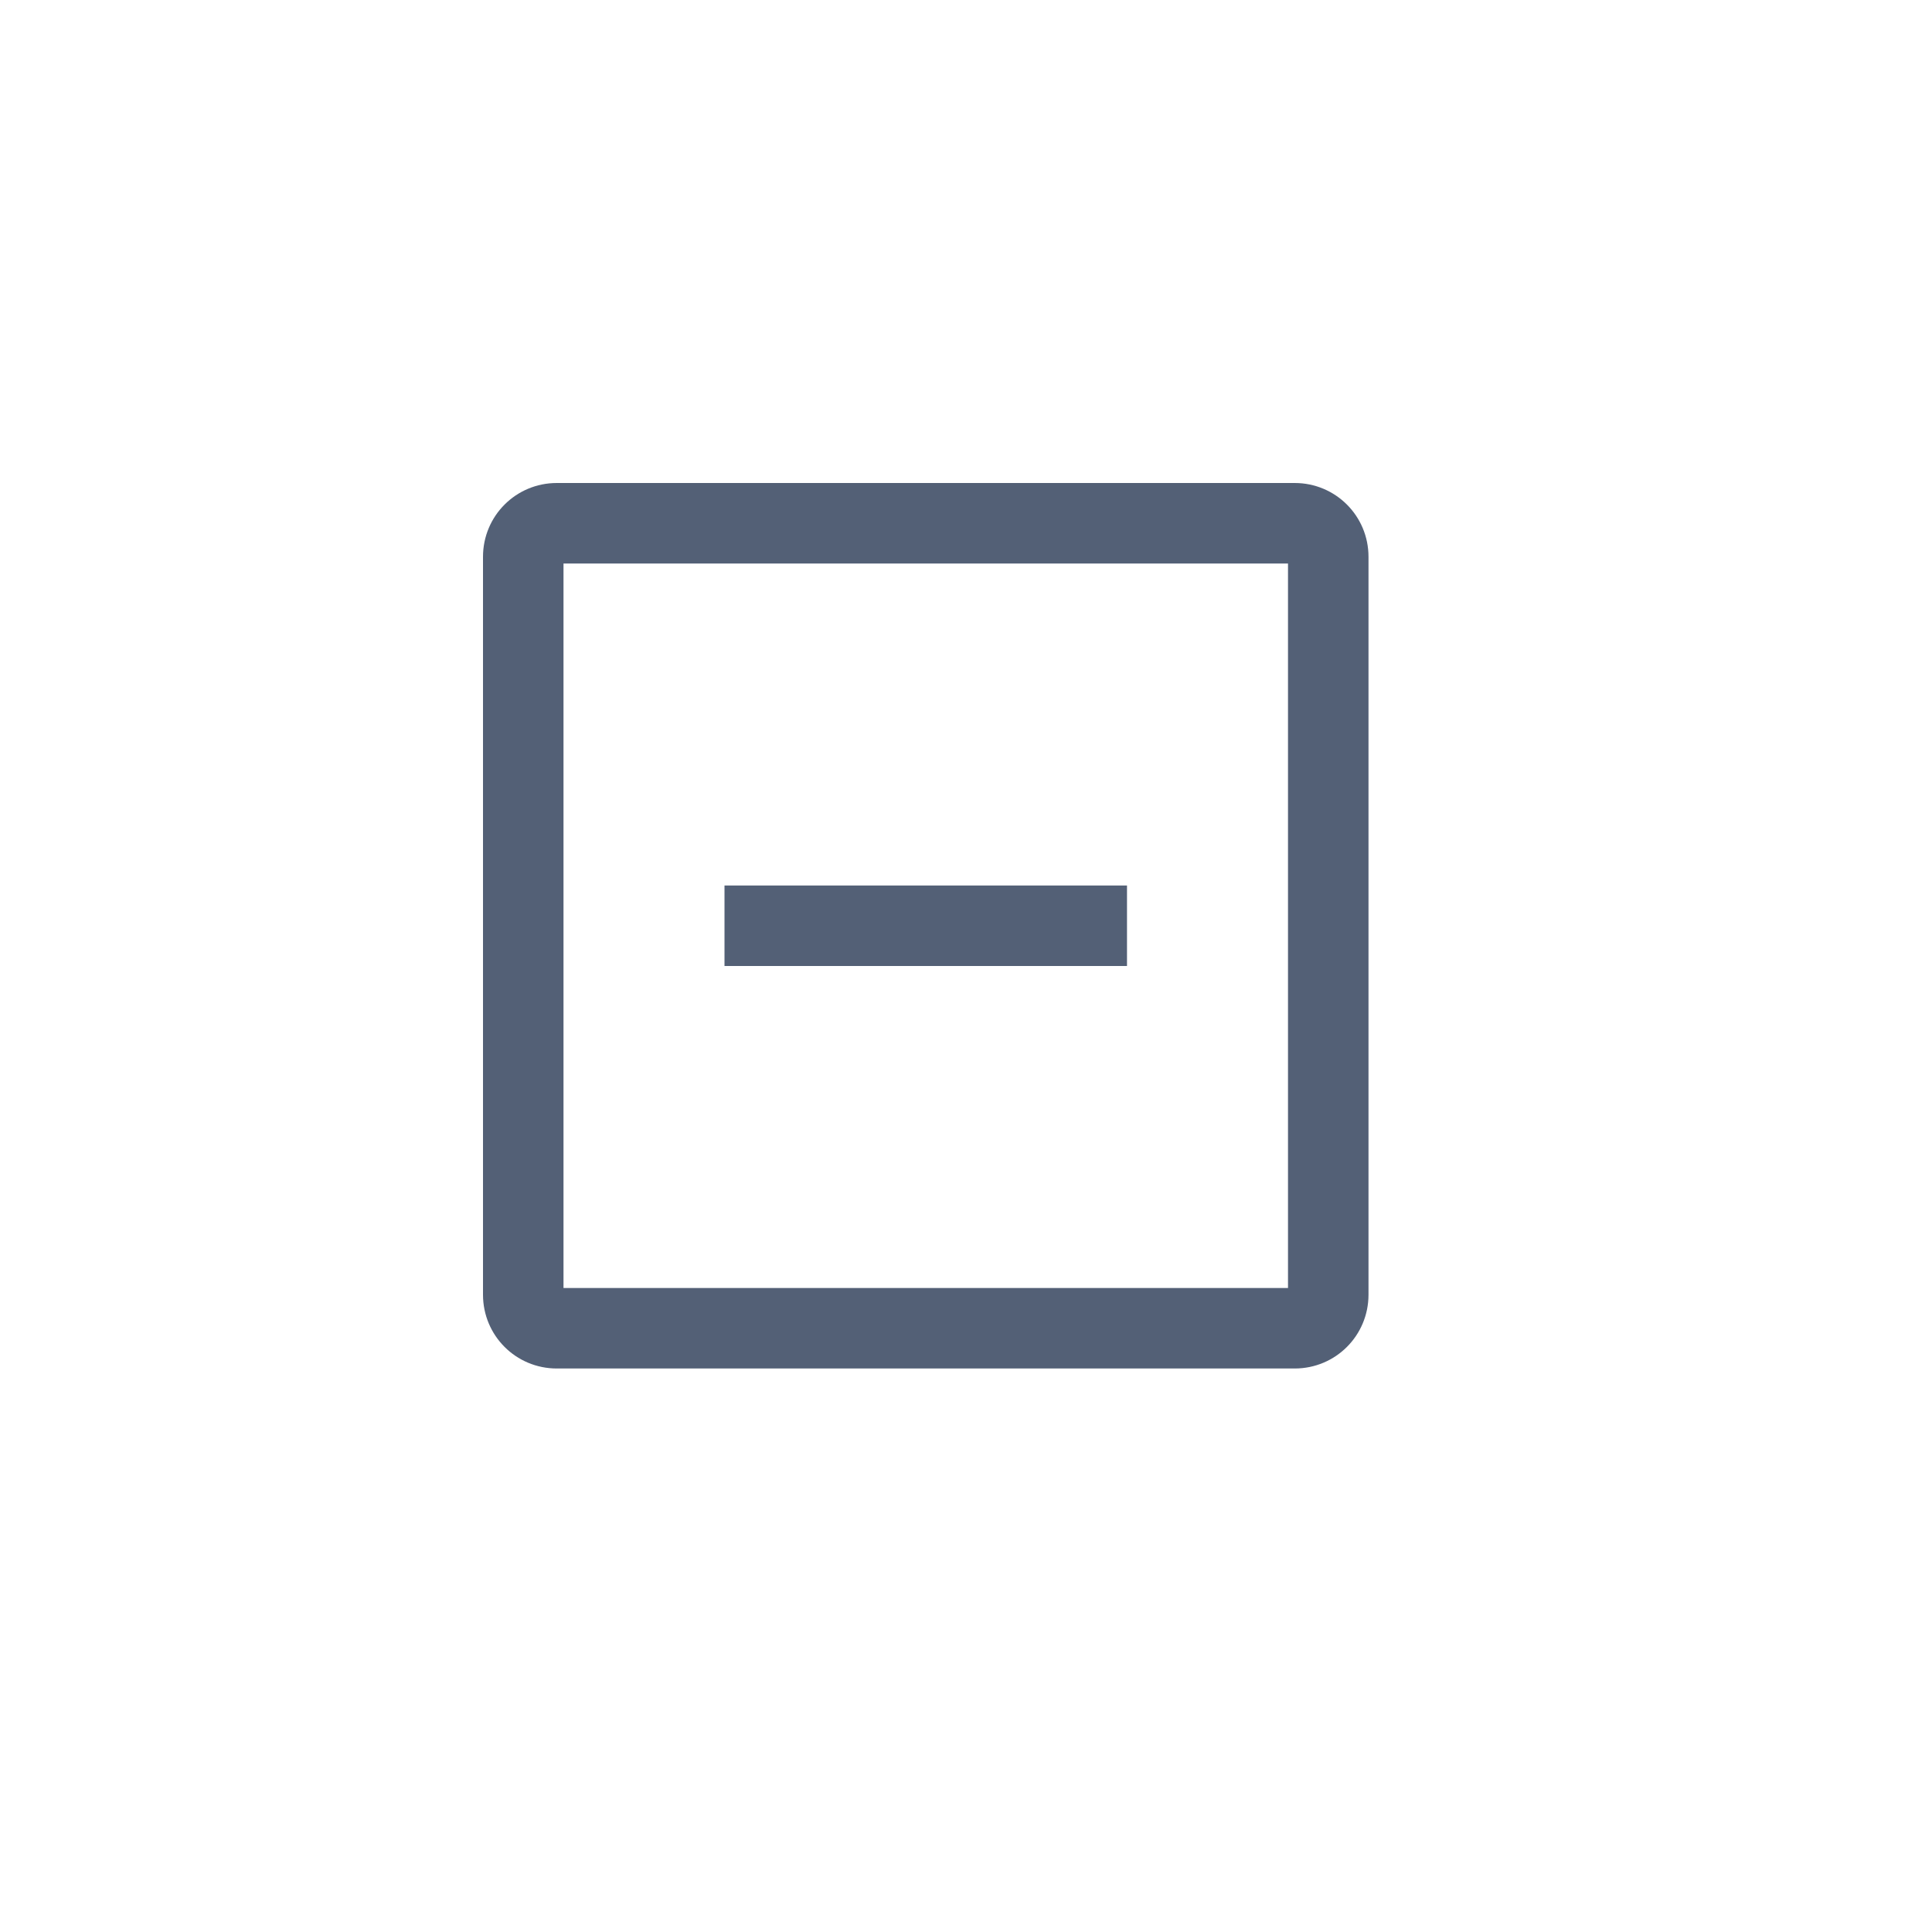 <svg xmlns="http://www.w3.org/2000/svg" width="24" height="24" viewBox="0 0 24 24">
  <g fill="none" fill-rule="evenodd">
    <path fill="#536076" fill-rule="nonzero" d="M7,7 L7,16 L16,16 L16,7 L7,7 Z M6.917,6 L16.083,6 C16.591,6 17,6.409 17,6.917 L17,16.083 C17,16.591 16.591,17 16.083,17 L6.917,17 C6.409,17 6,16.591 6,16.083 L6,6.917 C6,6.409 6.409,6 6.917,6 Z"/>
    <polygon fill="#536076" fill-rule="nonzero" points="9 11 14 11 14 12 9 12"/>
  </g>
</svg>
